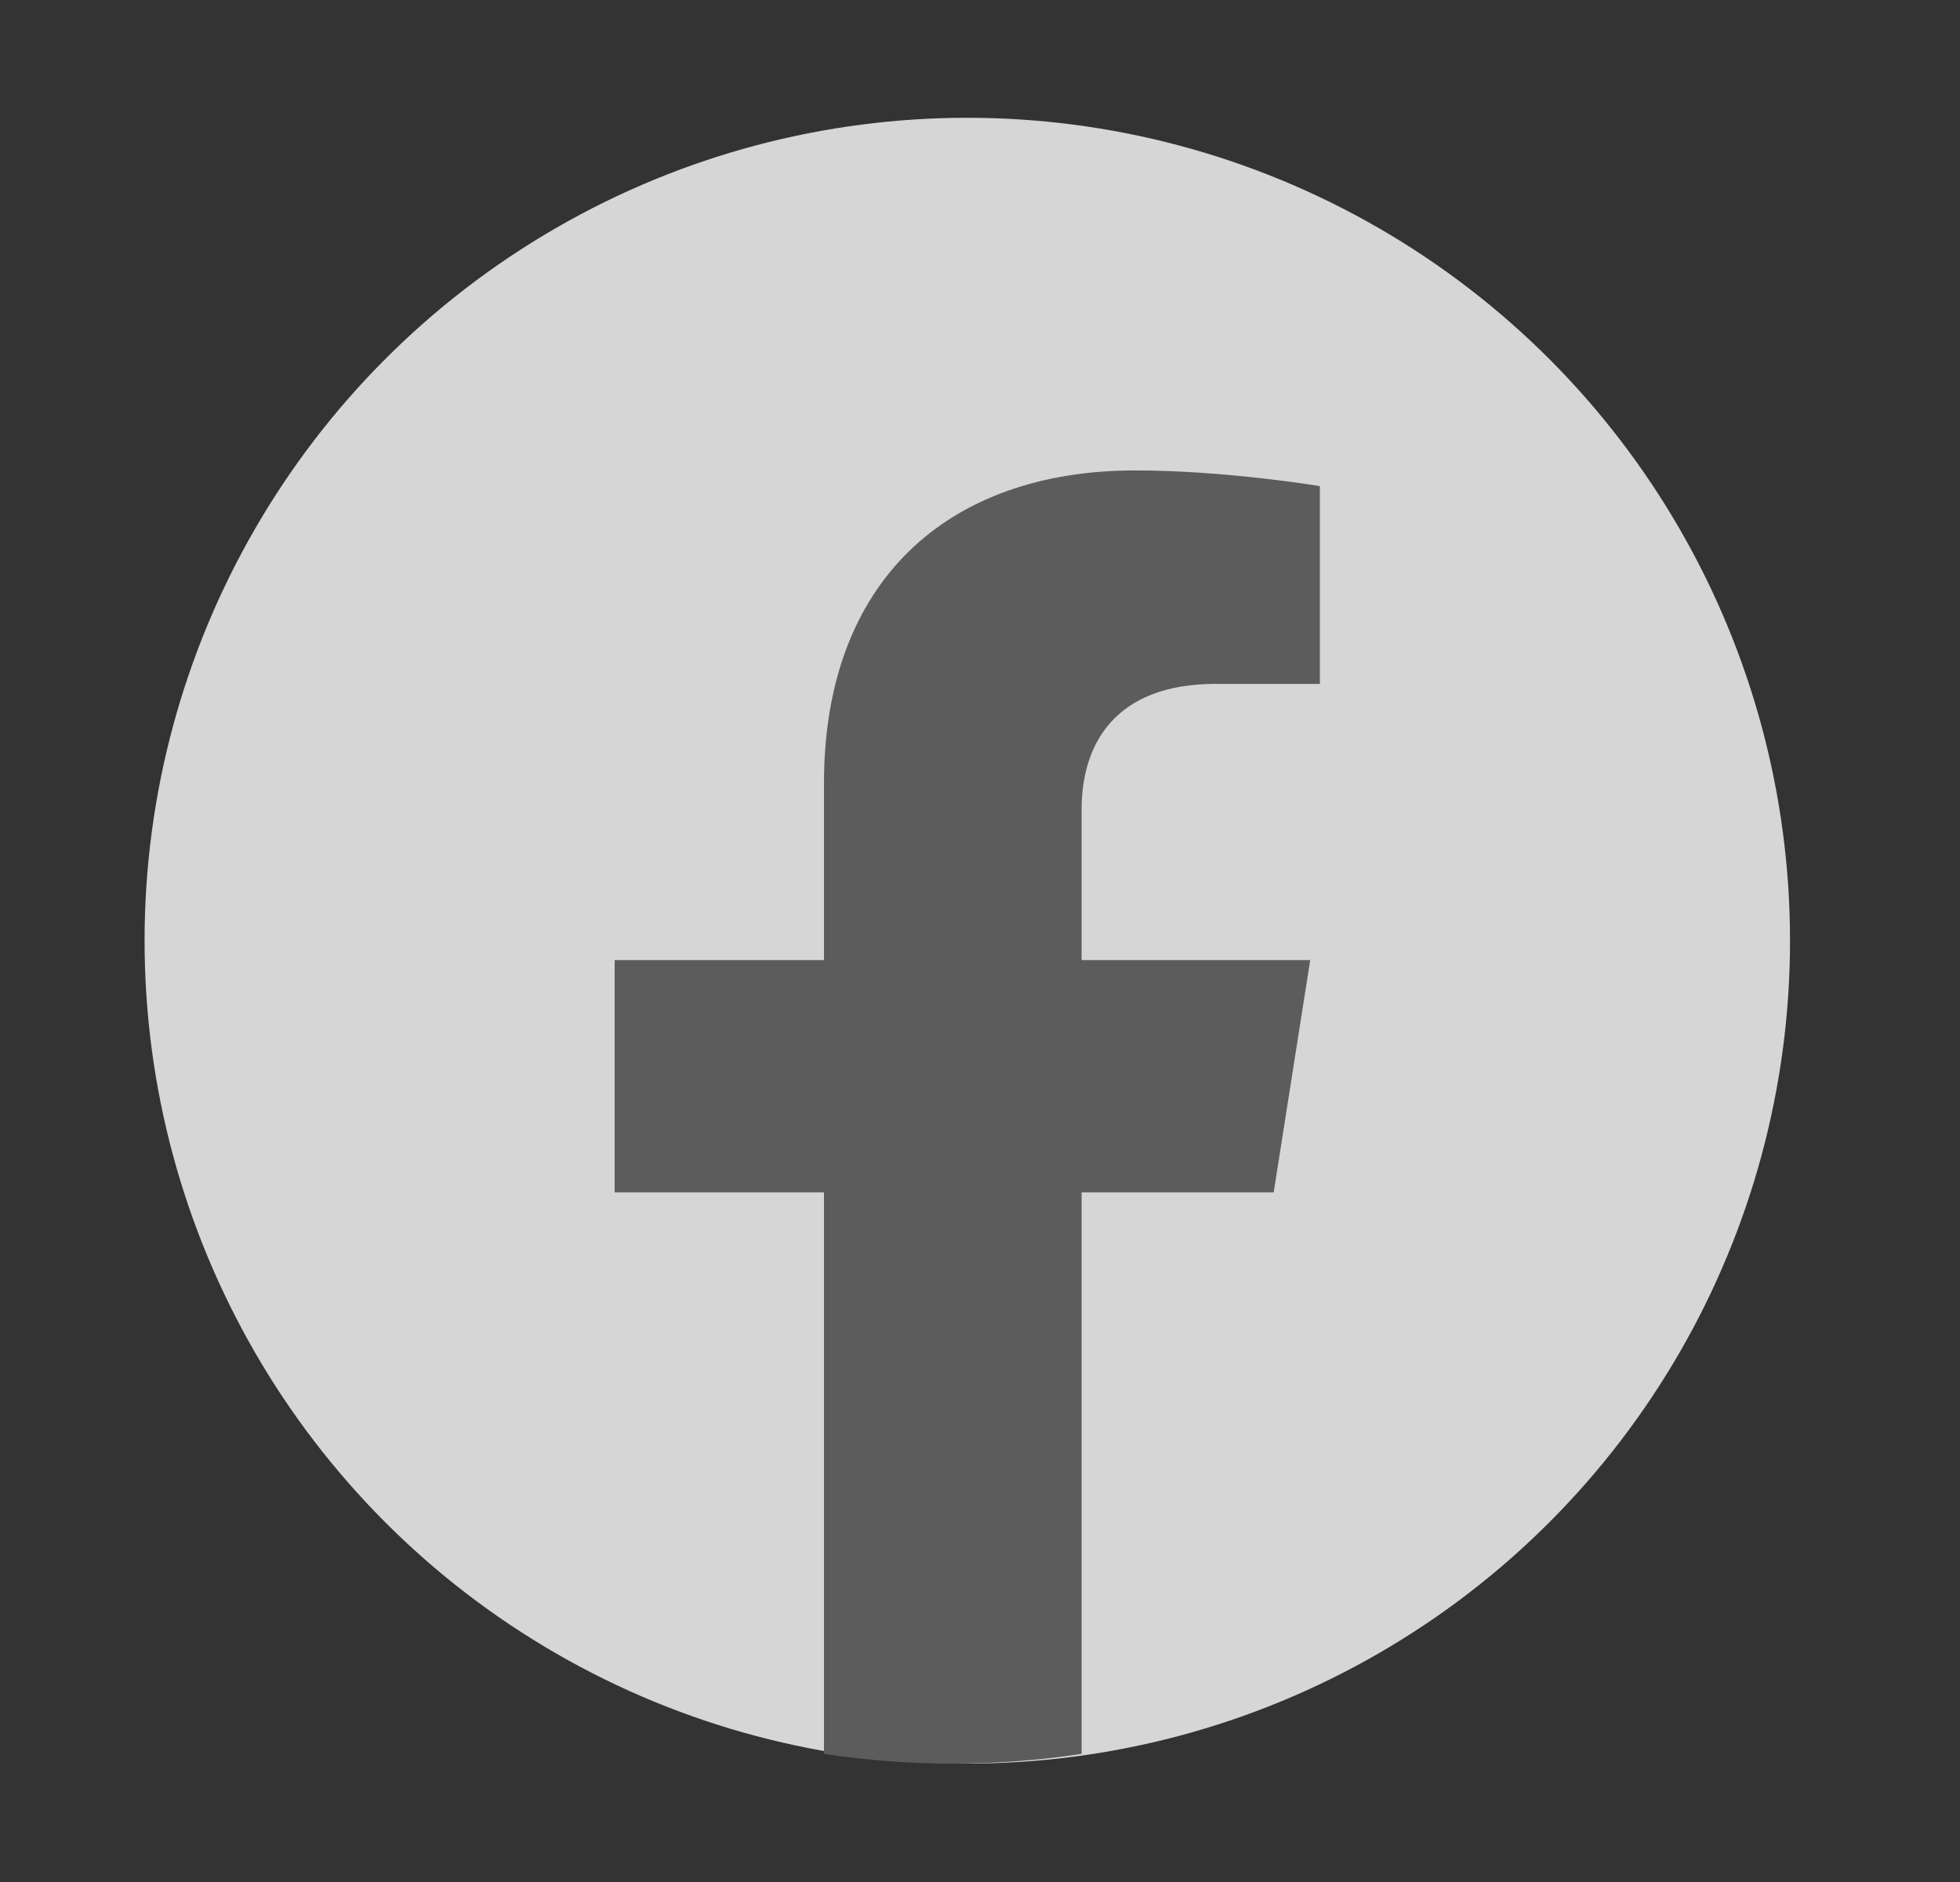 <svg width="25" height="24" viewBox="0 0 25 24" fill="none" xmlns="http://www.w3.org/2000/svg">
<rect x="0" y="0" width="25" height="24" fill="#333333" stroke="none"/>
<g opacity="0.8">
<circle cx="12.338" cy="11.996" r="10.494" fill="white"/>
<path d="M16.246 15.205L16.712 12.243H13.796V10.322C13.796 9.511 14.202 8.721 15.508 8.721H16.835V6.199C16.835 6.199 15.632 5.999 14.482 5.999C12.079 5.999 10.51 7.418 10.51 9.986V12.243H7.84V15.205H10.51V22.366C11.046 22.448 11.594 22.49 12.153 22.49C12.711 22.49 13.26 22.448 13.796 22.366V15.205H16.246Z" fill="#666666"/>
</g>
</svg>
